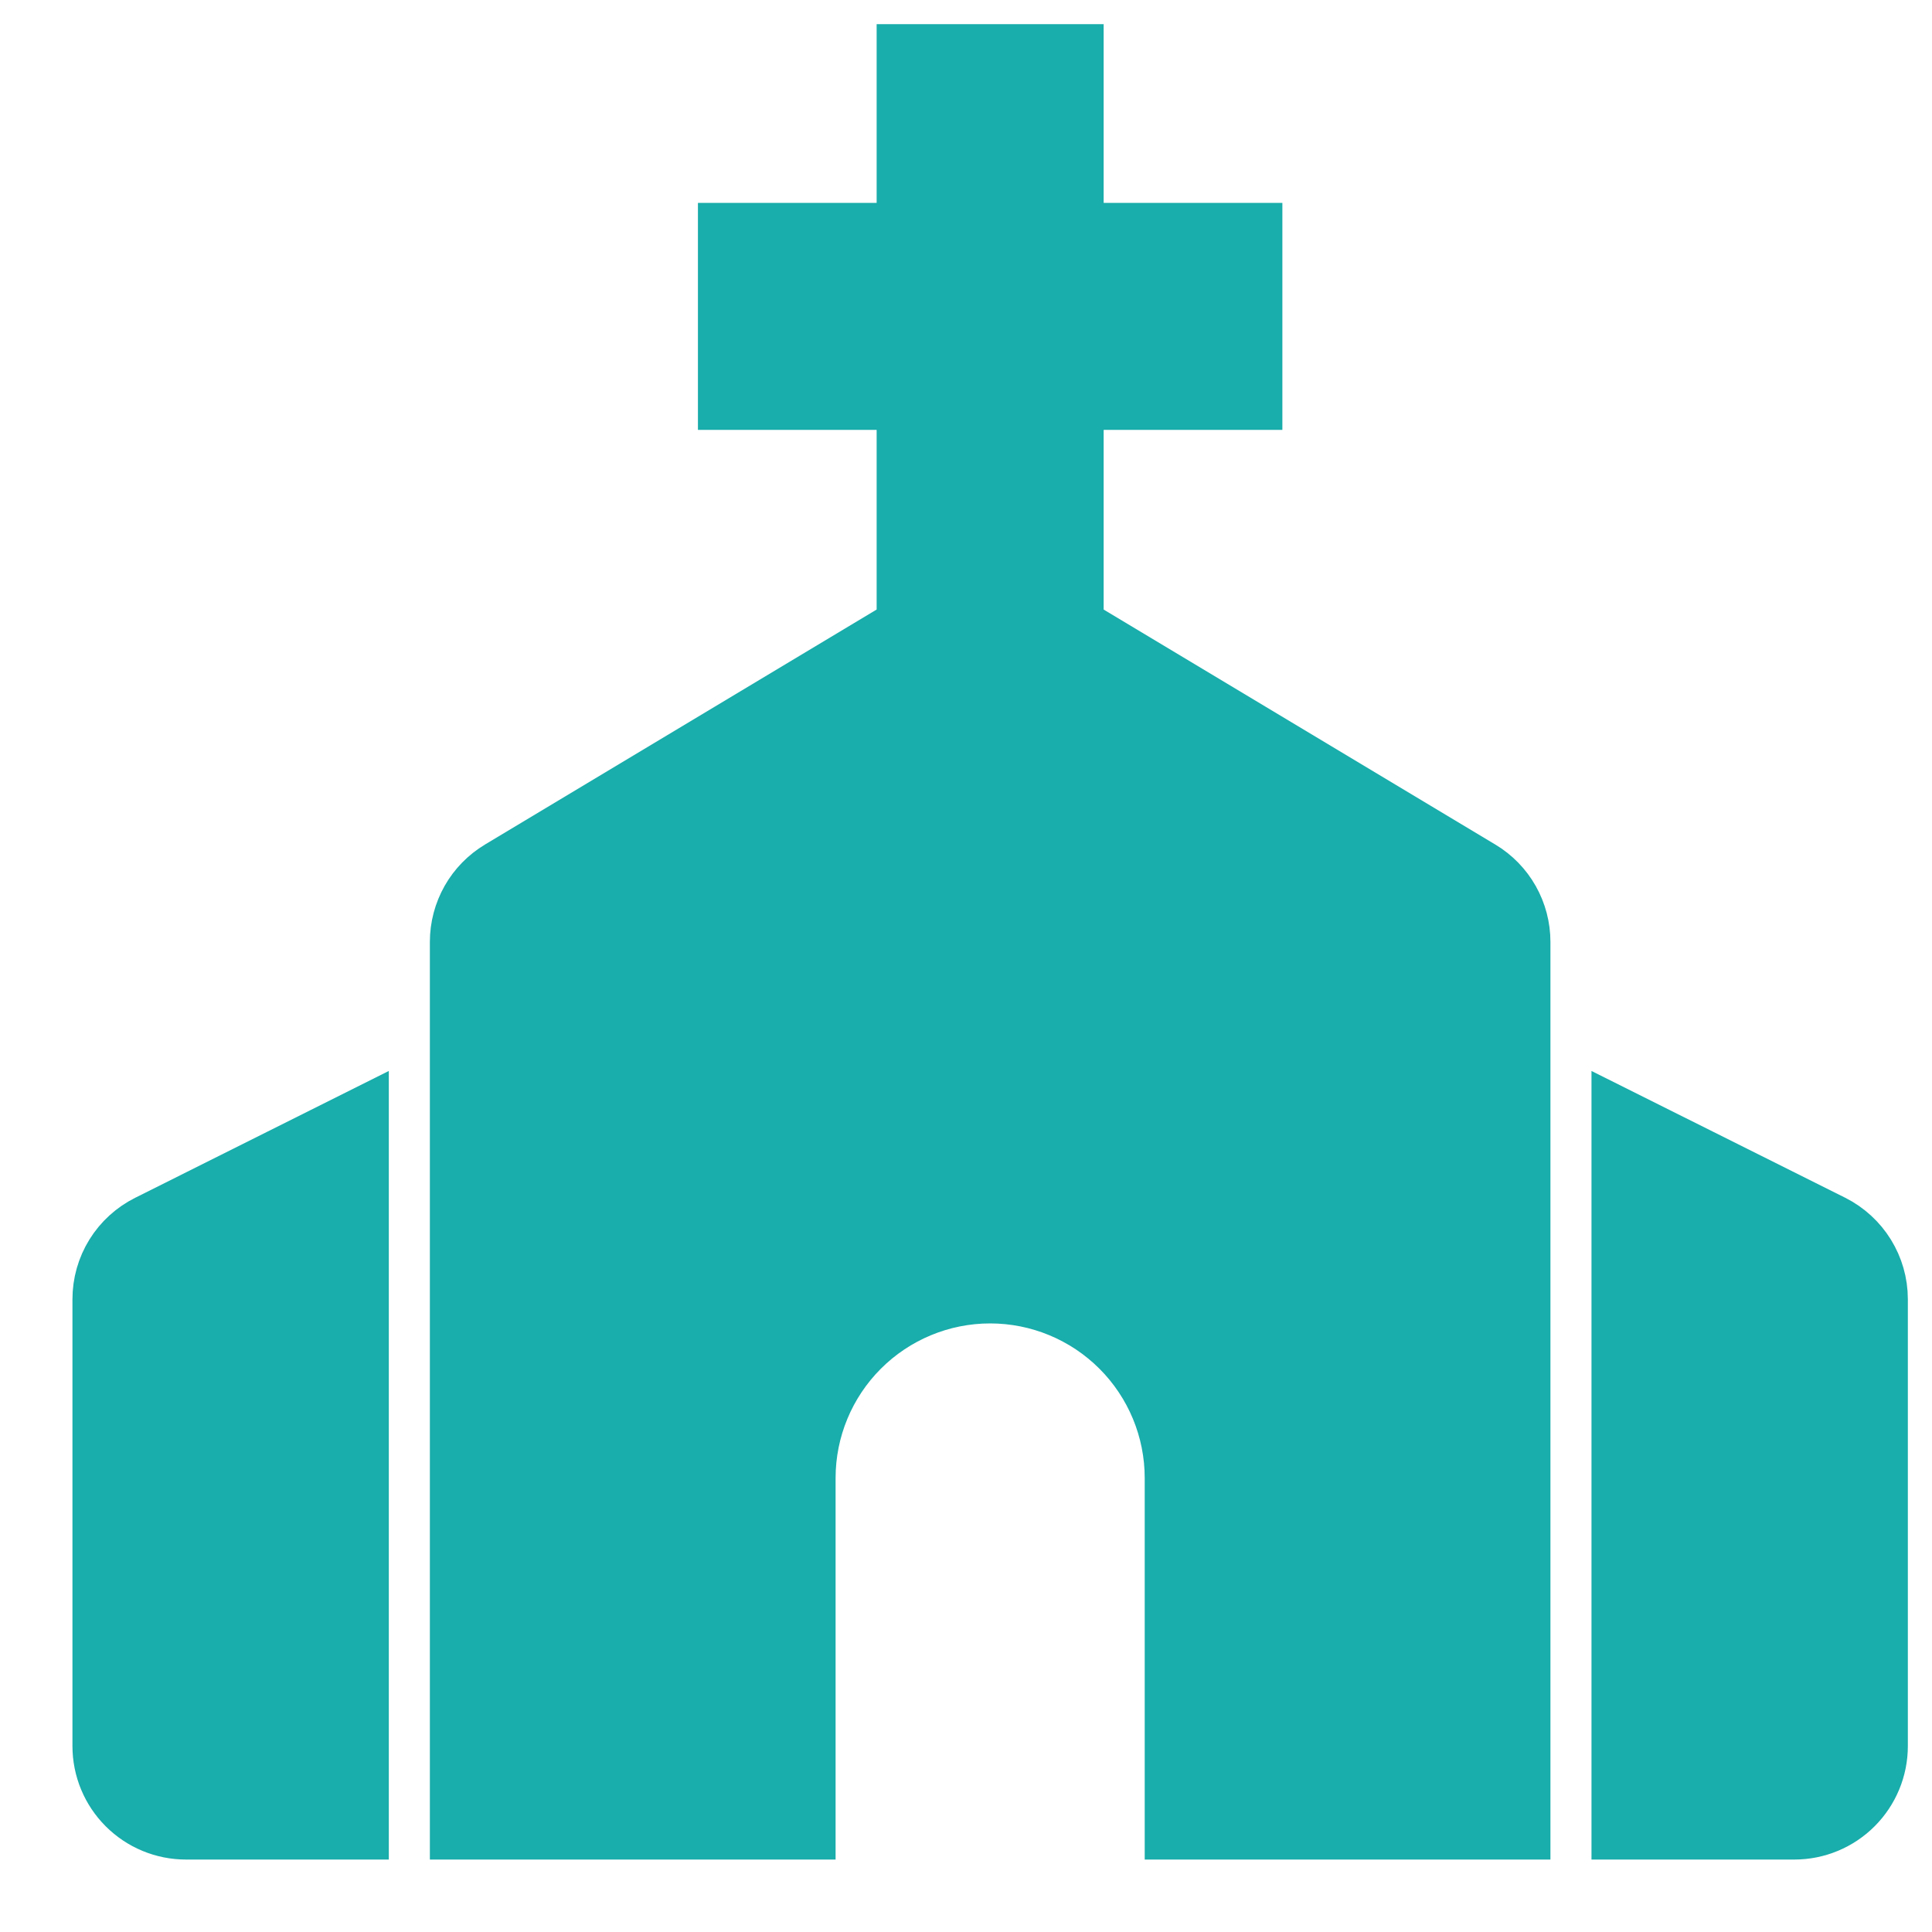 <svg width="40" height="40" viewBox="0 0 40 40" fill="none" xmlns="http://www.w3.org/2000/svg">
<g id="bxs:church">
<path id="Vector" d="M16.8 38V30.6C16.8 29.619 17.19 28.678 17.884 27.984C18.578 27.29 19.519 26.9 20.5 26.9C21.481 26.9 22.422 27.29 23.116 27.984C23.81 28.678 24.2 29.619 24.2 30.6V38H31.6V19.5C31.6 19.181 31.517 18.867 31.36 18.589C31.203 18.311 30.976 18.079 30.703 17.915L22.35 12.903V8.4H26.05V4.7H22.35V1H18.65V4.7H14.95V8.4H18.65V12.903L10.297 17.915C10.024 18.079 9.797 18.311 9.64 18.589C9.483 18.867 9.4 19.181 9.4 19.5V38H16.8ZM3.85 38H7.55V22.982L3.023 25.246C2.716 25.399 2.457 25.635 2.276 25.927C2.095 26.22 2 26.556 2 26.9V36.15C2 36.641 2.195 37.111 2.542 37.458C2.889 37.805 3.359 38 3.85 38ZM37.977 25.244L33.45 22.982V38H37.15C37.641 38 38.111 37.805 38.458 37.458C38.805 37.111 39 36.641 39 36.15V26.9C39 26.199 38.604 25.559 37.977 25.244Z" fill="#19ADAB" stroke="#19ADAB"/>
</g>
</svg>
